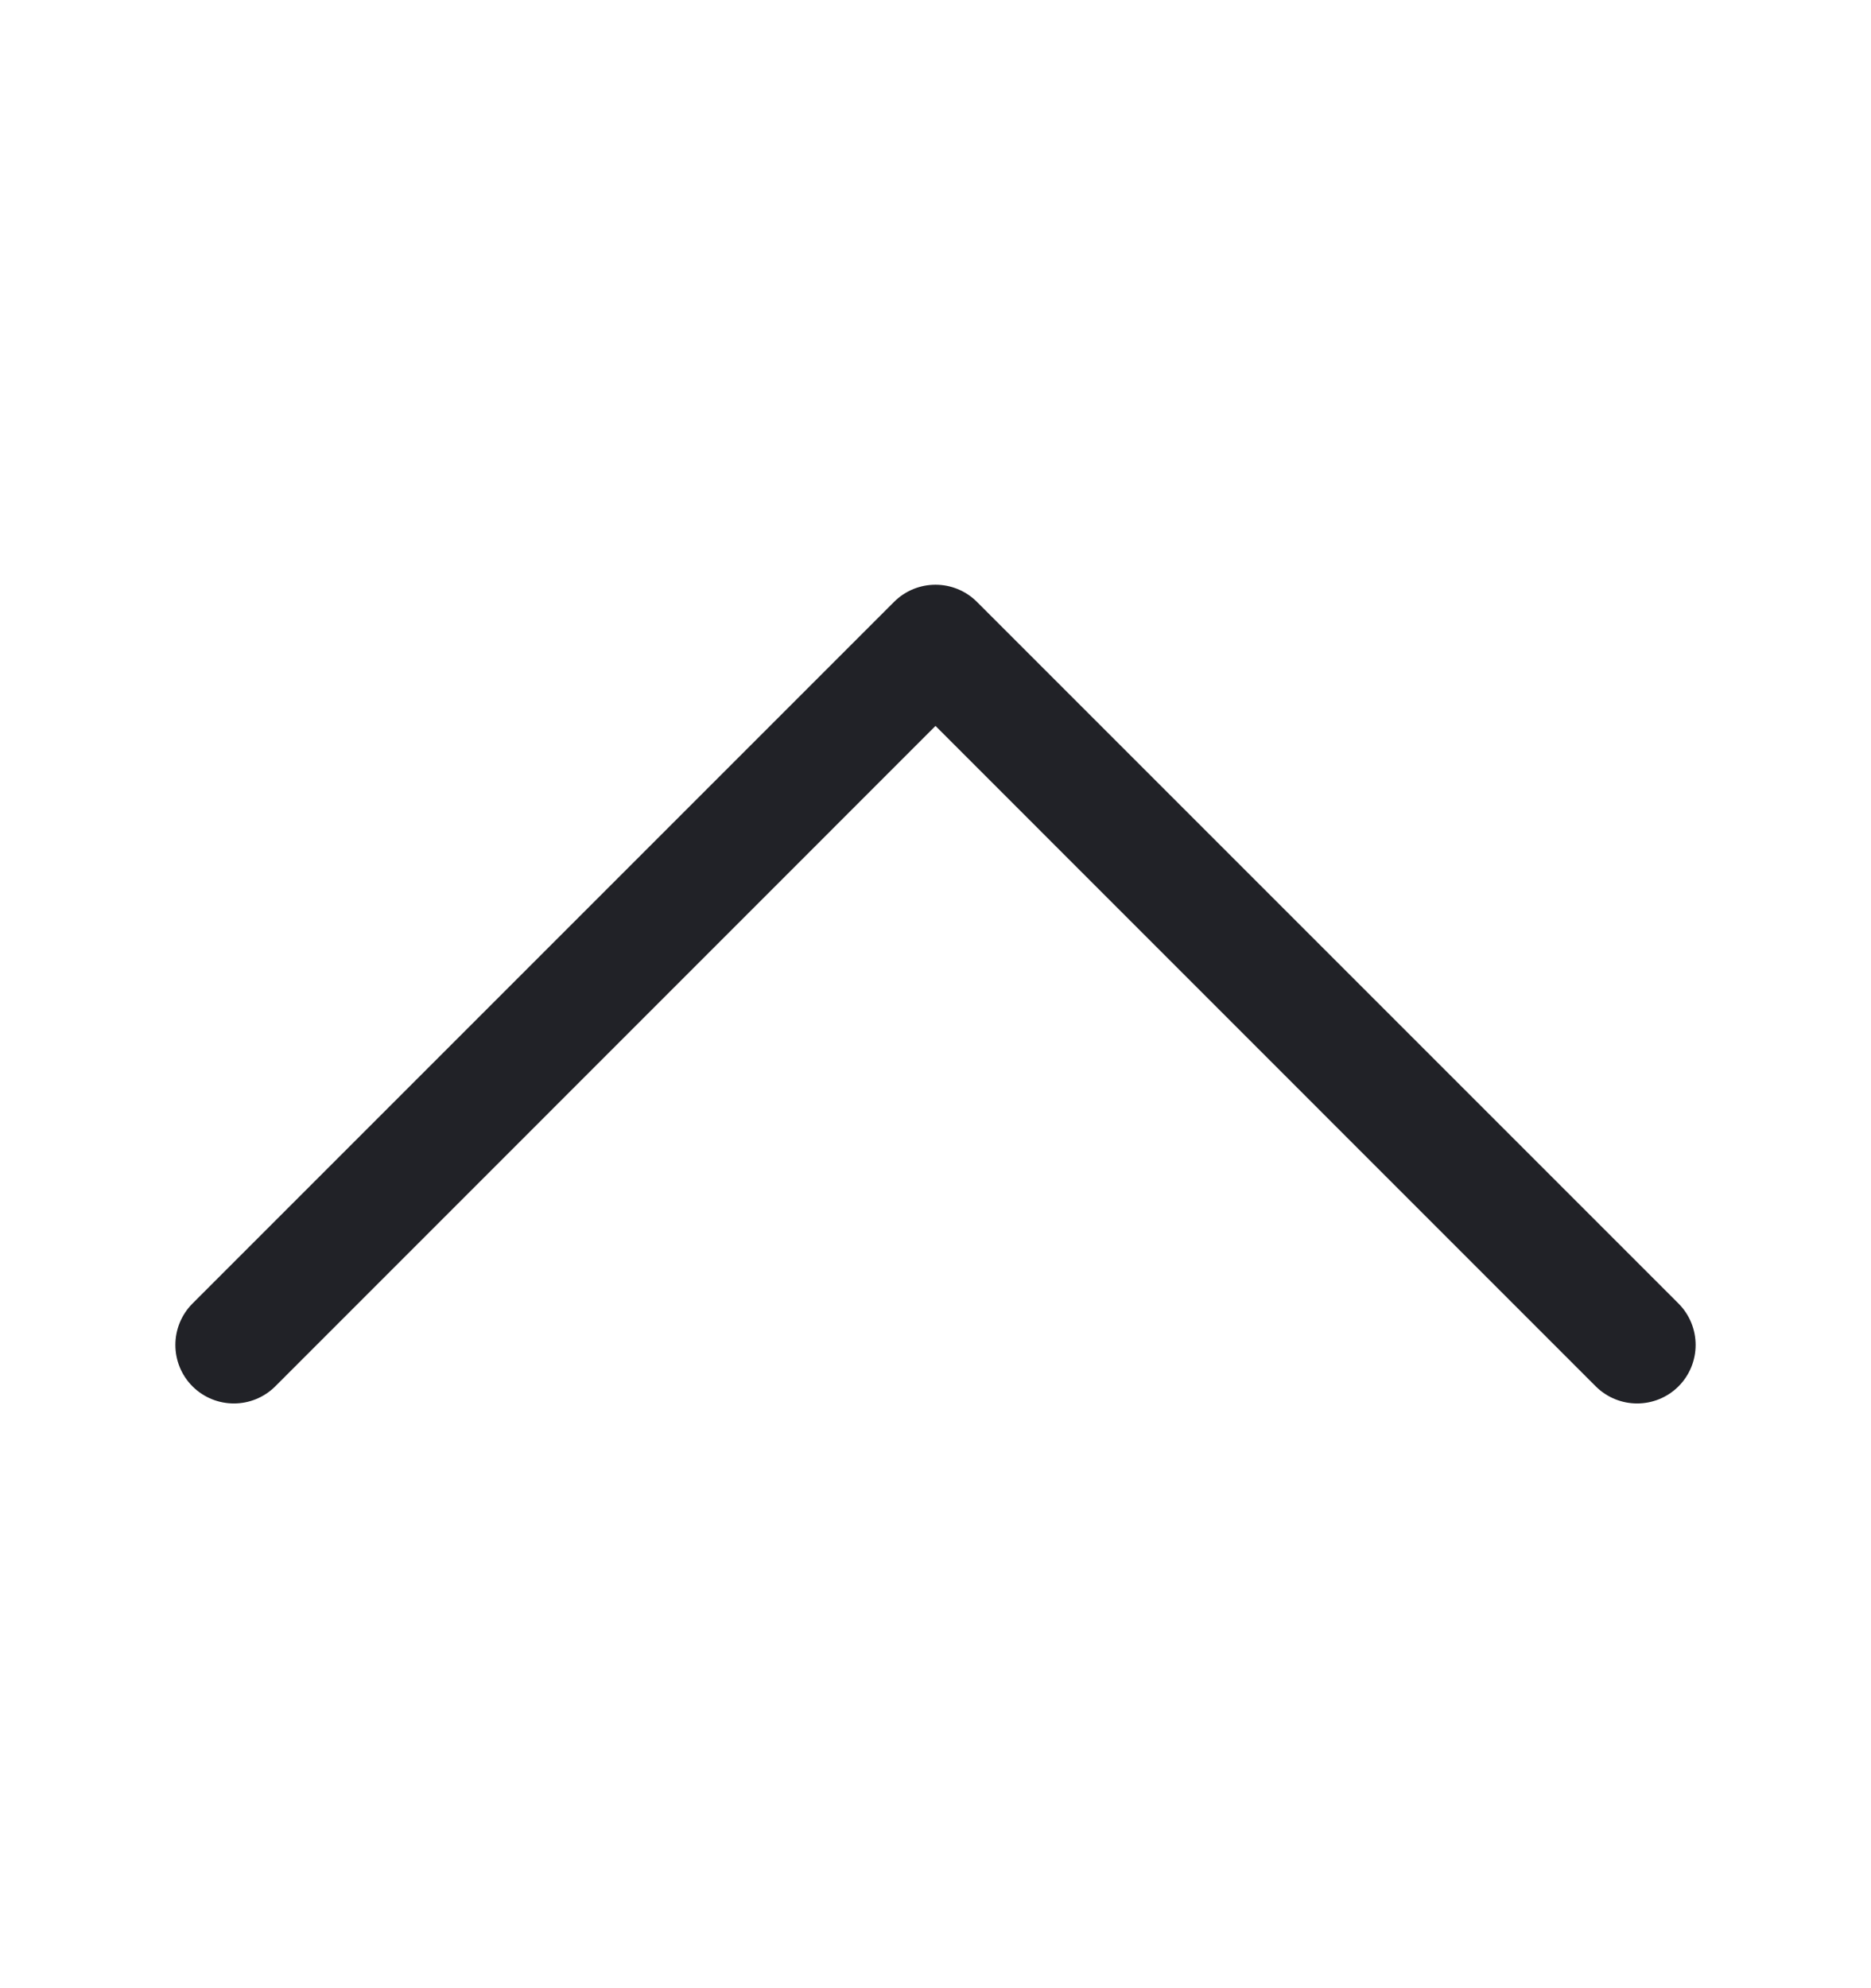 <svg width="16" height="17" viewBox="0 0 16 17" fill="none" xmlns="http://www.w3.org/2000/svg">
<path fill-rule="evenodd" clip-rule="evenodd" d="M7.646 5.146C7.842 4.951 8.158 4.951 8.354 5.146L14.354 11.146C14.549 11.342 14.549 11.658 14.354 11.854C14.158 12.049 13.842 12.049 13.646 11.854L8 6.207L2.354 11.854C2.158 12.049 1.842 12.049 1.646 11.854C1.451 11.658 1.451 11.342 1.646 11.146L7.646 5.146Z" fill="#212227"/>
</svg>
